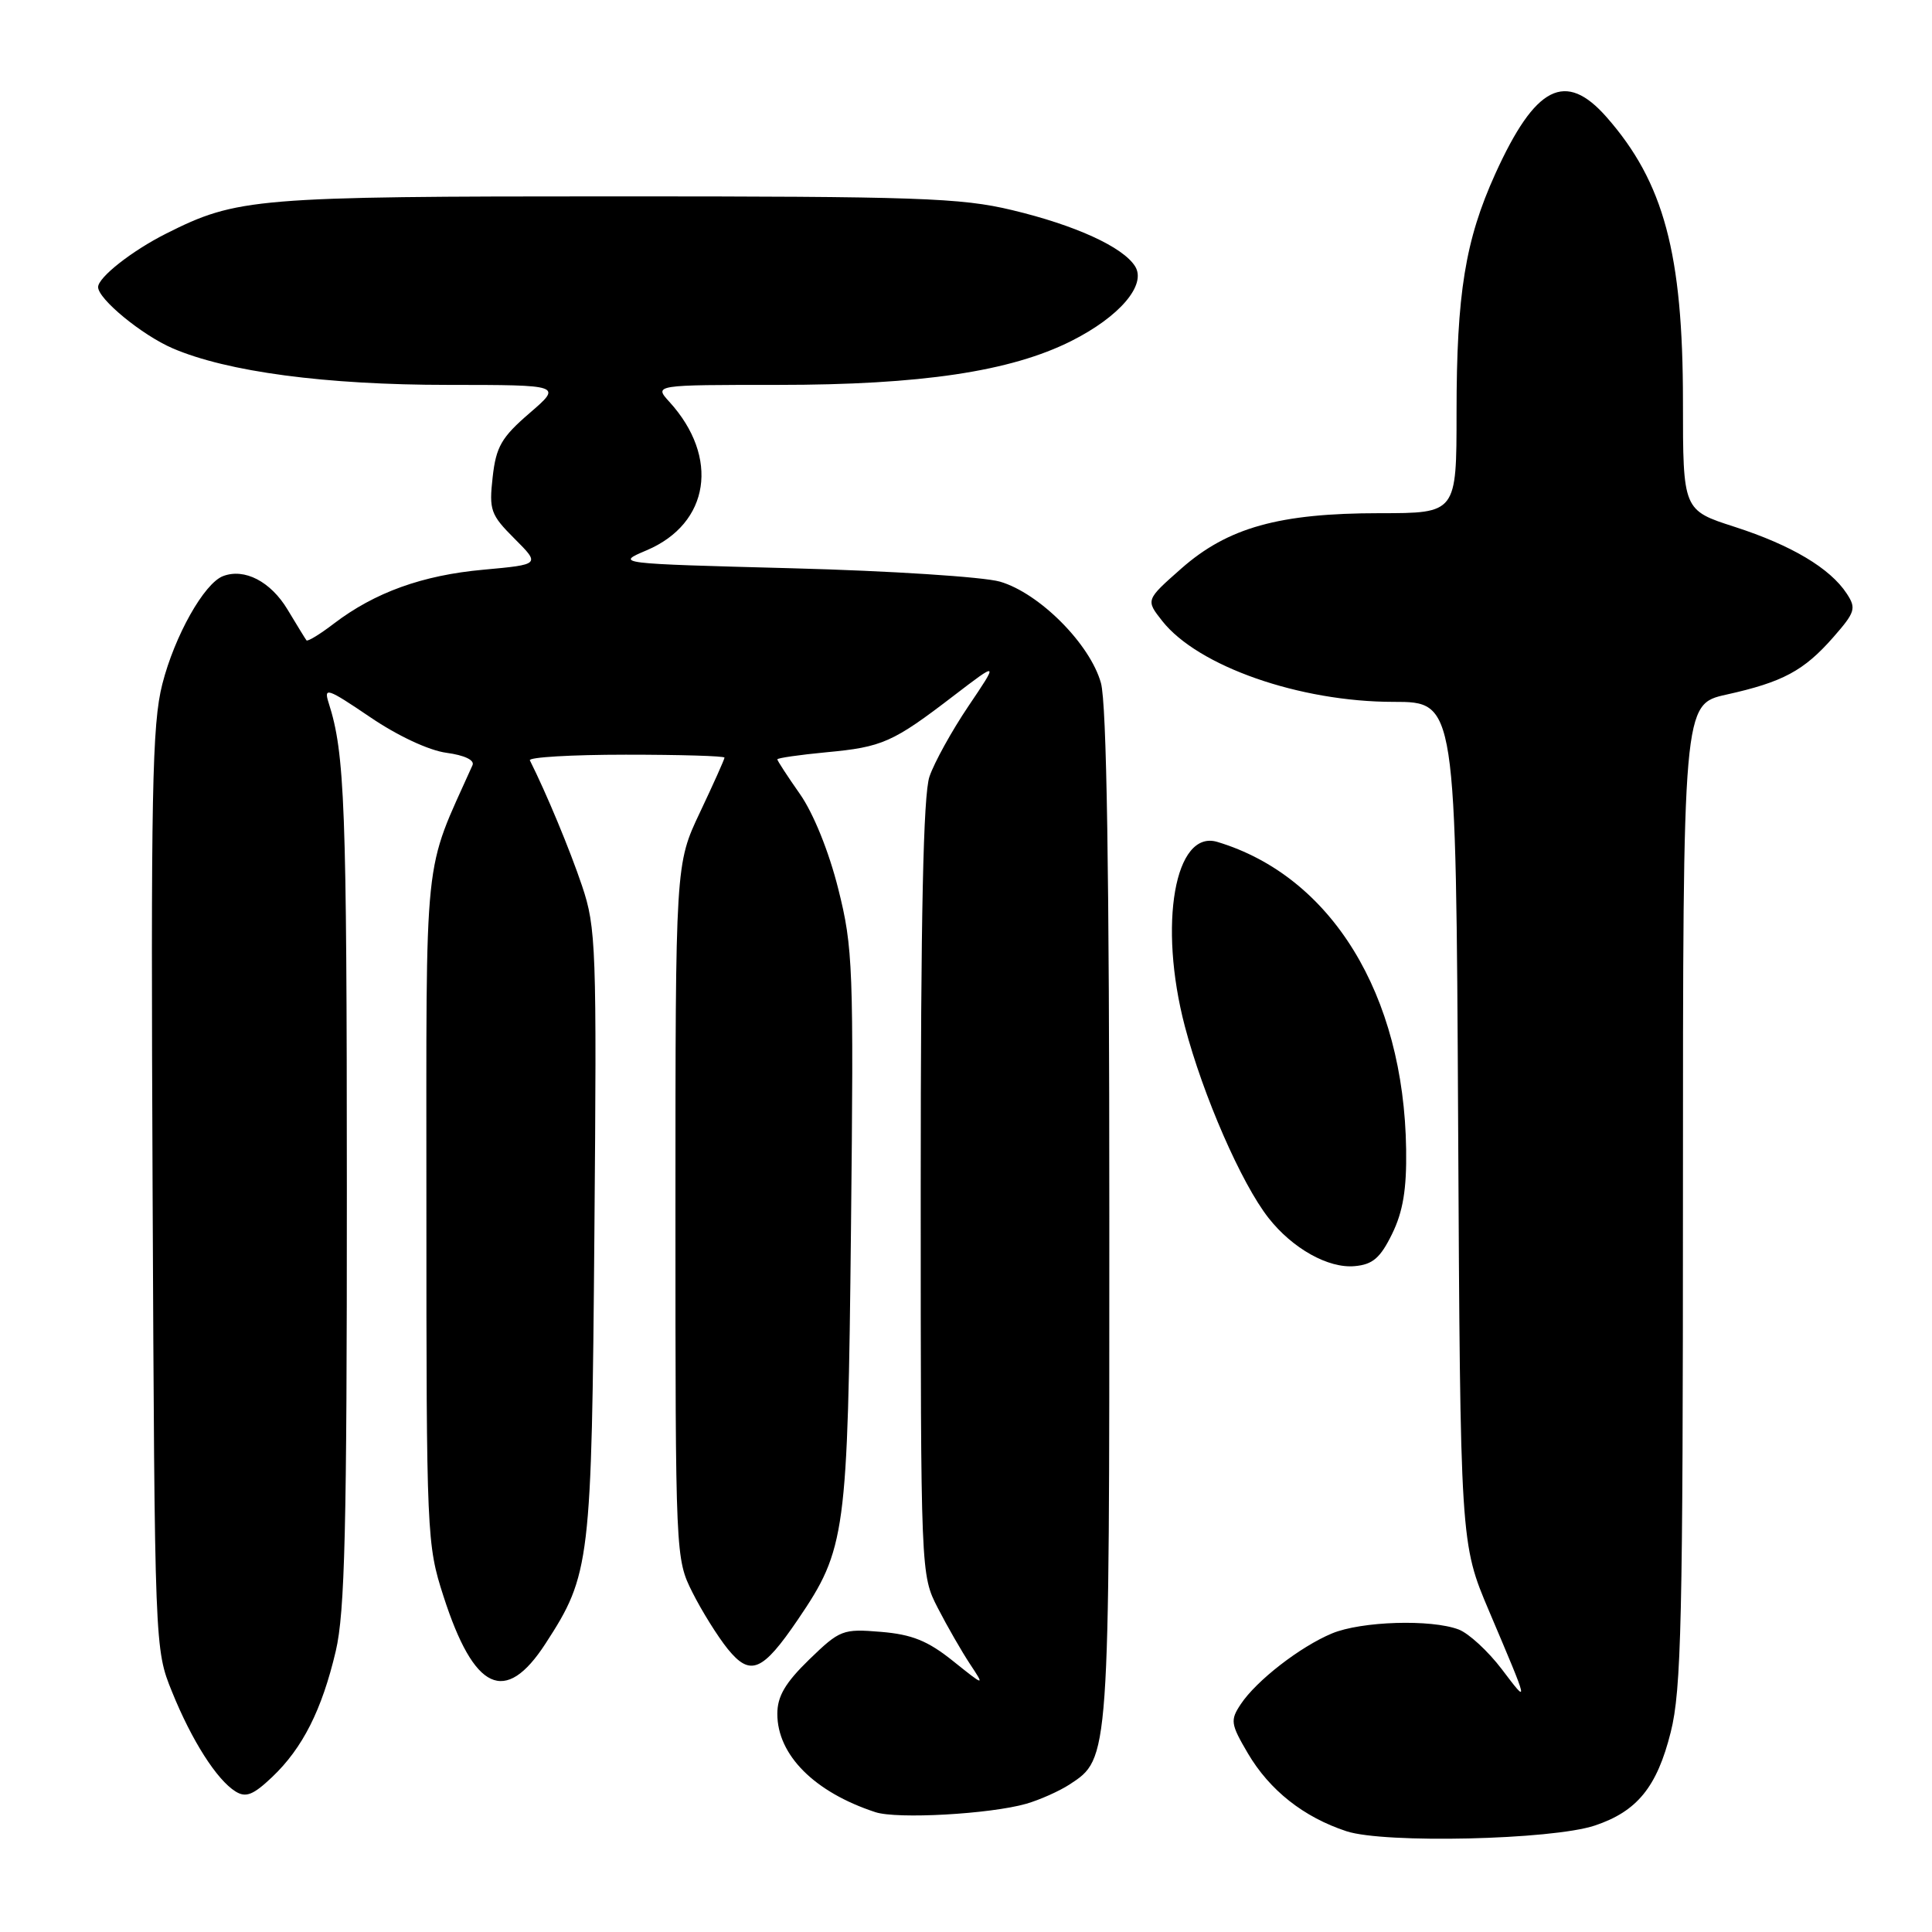 <?xml version="1.0" encoding="UTF-8" standalone="no"?>
<!DOCTYPE svg PUBLIC "-//W3C//DTD SVG 1.1//EN" "http://www.w3.org/Graphics/SVG/1.1/DTD/svg11.dtd" >
<svg xmlns="http://www.w3.org/2000/svg" xmlns:xlink="http://www.w3.org/1999/xlink" version="1.1" viewBox="0 0 256 256">
 <g >
 <path fill="currentColor"
d=" M 211.30 241.90 C 216.92 240.03 219.56 236.80 221.38 229.52 C 222.79 223.93 223.00 214.64 223.00 158.20 C 223.00 93.32 223.00 93.32 228.75 92.04 C 236.23 90.38 239.01 88.89 242.91 84.45 C 245.83 81.12 245.99 80.61 244.70 78.65 C 242.50 75.29 237.37 72.24 229.88 69.82 C 223.00 67.61 223.00 67.61 223.00 53.20 C 223.00 33.59 220.47 24.16 212.89 15.53 C 207.43 9.31 203.44 11.34 198.13 23.04 C 194.15 31.83 193.00 38.91 193.00 54.68 C 193.00 68.00 193.00 68.00 182.82 68.00 C 169.50 68.00 162.69 69.90 156.51 75.35 C 151.81 79.50 151.81 79.50 154.00 82.28 C 158.74 88.29 172.21 93.00 184.64 93.00 C 192.92 93.00 192.92 93.00 193.21 148.75 C 193.50 204.50 193.50 204.50 197.32 213.50 C 202.65 226.06 202.64 225.99 198.99 221.17 C 197.18 218.79 194.62 216.43 193.29 215.92 C 189.63 214.53 180.37 214.82 176.49 216.44 C 172.27 218.20 166.47 222.70 164.41 225.81 C 162.99 227.94 163.07 228.44 165.34 232.31 C 168.23 237.22 172.73 240.78 178.42 242.65 C 183.43 244.30 205.61 243.79 211.30 241.90 Z  M 135.98 239.01 C 137.78 238.49 140.35 237.34 141.71 236.46 C 147.03 232.97 147.00 233.43 146.99 161.28 C 146.99 115.45 146.64 93.25 145.88 90.50 C 144.44 85.33 137.72 78.59 132.50 77.07 C 130.30 76.44 117.93 75.64 105.01 75.30 C 81.52 74.68 81.52 74.68 85.70 72.91 C 94.04 69.36 95.38 60.59 88.70 53.25 C 86.65 51.00 86.65 51.00 103.08 51.00 C 122.04 51.00 133.91 49.23 141.96 45.18 C 148.35 41.97 151.96 37.74 150.40 35.28 C 148.79 32.72 142.48 29.84 134.11 27.84 C 127.33 26.21 121.58 26.02 81.50 26.02 C 33.74 26.02 31.42 26.22 22.00 30.96 C 17.47 33.24 13.00 36.76 13.00 38.04 C 13.00 39.62 18.81 44.40 22.87 46.15 C 30.11 49.27 43.13 51.00 59.38 51.00 C 74.50 51.01 74.50 51.01 70.16 54.75 C 66.45 57.95 65.73 59.19 65.28 63.22 C 64.79 67.59 65.00 68.20 68.17 71.37 C 71.60 74.80 71.60 74.80 64.05 75.49 C 55.97 76.22 49.66 78.50 44.24 82.63 C 42.39 84.05 40.75 85.04 40.61 84.85 C 40.46 84.66 39.33 82.81 38.09 80.75 C 35.86 77.05 32.39 75.25 29.55 76.34 C 27.05 77.30 23.14 84.24 21.51 90.64 C 20.15 95.95 19.98 105.01 20.22 157.64 C 20.50 218.42 20.50 218.51 22.79 224.16 C 25.40 230.62 28.72 235.83 31.21 237.38 C 32.58 238.23 33.55 237.85 36.06 235.47 C 40.10 231.63 42.65 226.59 44.49 218.78 C 45.70 213.63 45.97 202.60 45.96 157.50 C 45.95 106.70 45.70 99.83 43.55 93.14 C 42.87 91.01 43.37 91.18 49.01 95.00 C 52.66 97.49 56.83 99.44 59.16 99.75 C 61.54 100.07 62.91 100.72 62.61 101.39 C 56.02 116.11 56.50 111.53 56.50 160.00 C 56.50 203.45 56.55 204.66 58.76 211.50 C 62.81 224.08 66.95 226.01 72.28 217.79 C 78.22 208.64 78.40 207.16 78.76 163.37 C 79.08 125.52 78.99 122.91 77.12 117.37 C 75.52 112.61 72.40 105.11 70.21 100.75 C 70.00 100.34 75.72 100.00 82.92 100.00 C 90.11 100.00 96.00 100.17 96.00 100.39 C 96.00 100.60 94.54 103.86 92.75 107.64 C 89.50 114.50 89.50 114.50 89.50 160.50 C 89.50 206.21 89.51 206.53 91.75 211.00 C 92.99 213.47 95.10 216.85 96.43 218.50 C 99.43 222.19 101.03 221.51 105.74 214.58 C 112.07 205.25 112.33 203.34 112.76 162.77 C 113.13 128.16 113.03 125.56 111.07 117.77 C 109.84 112.85 107.78 107.76 106.00 105.22 C 104.35 102.87 103.00 100.79 103.00 100.62 C 103.00 100.44 105.92 100.02 109.49 99.68 C 116.93 98.99 118.30 98.38 126.41 92.16 C 132.32 87.64 132.32 87.64 128.32 93.57 C 126.12 96.83 123.80 101.03 123.16 102.90 C 122.34 105.31 122.00 121.21 122.00 157.48 C 122.00 208.66 122.00 208.66 124.27 213.08 C 125.52 215.51 127.44 218.84 128.52 220.48 C 130.50 223.47 130.50 223.47 126.25 220.07 C 122.94 217.42 120.84 216.57 116.73 216.23 C 111.67 215.81 111.29 215.96 107.23 219.89 C 104.05 222.98 103.00 224.77 103.00 227.09 C 103.00 232.55 107.91 237.47 115.99 240.12 C 118.88 241.07 131.17 240.38 135.98 239.01 Z  M 184.46 163.50 C 185.90 160.56 186.40 157.59 186.32 152.29 C 186.03 131.77 176.42 116.11 161.31 111.56 C 155.67 109.86 153.45 122.48 157.00 136.00 C 159.41 145.17 164.50 156.83 168.09 161.39 C 171.27 165.44 176.01 168.09 179.50 167.77 C 181.89 167.56 182.90 166.69 184.46 163.50 Z "/>
</g>
</svg>